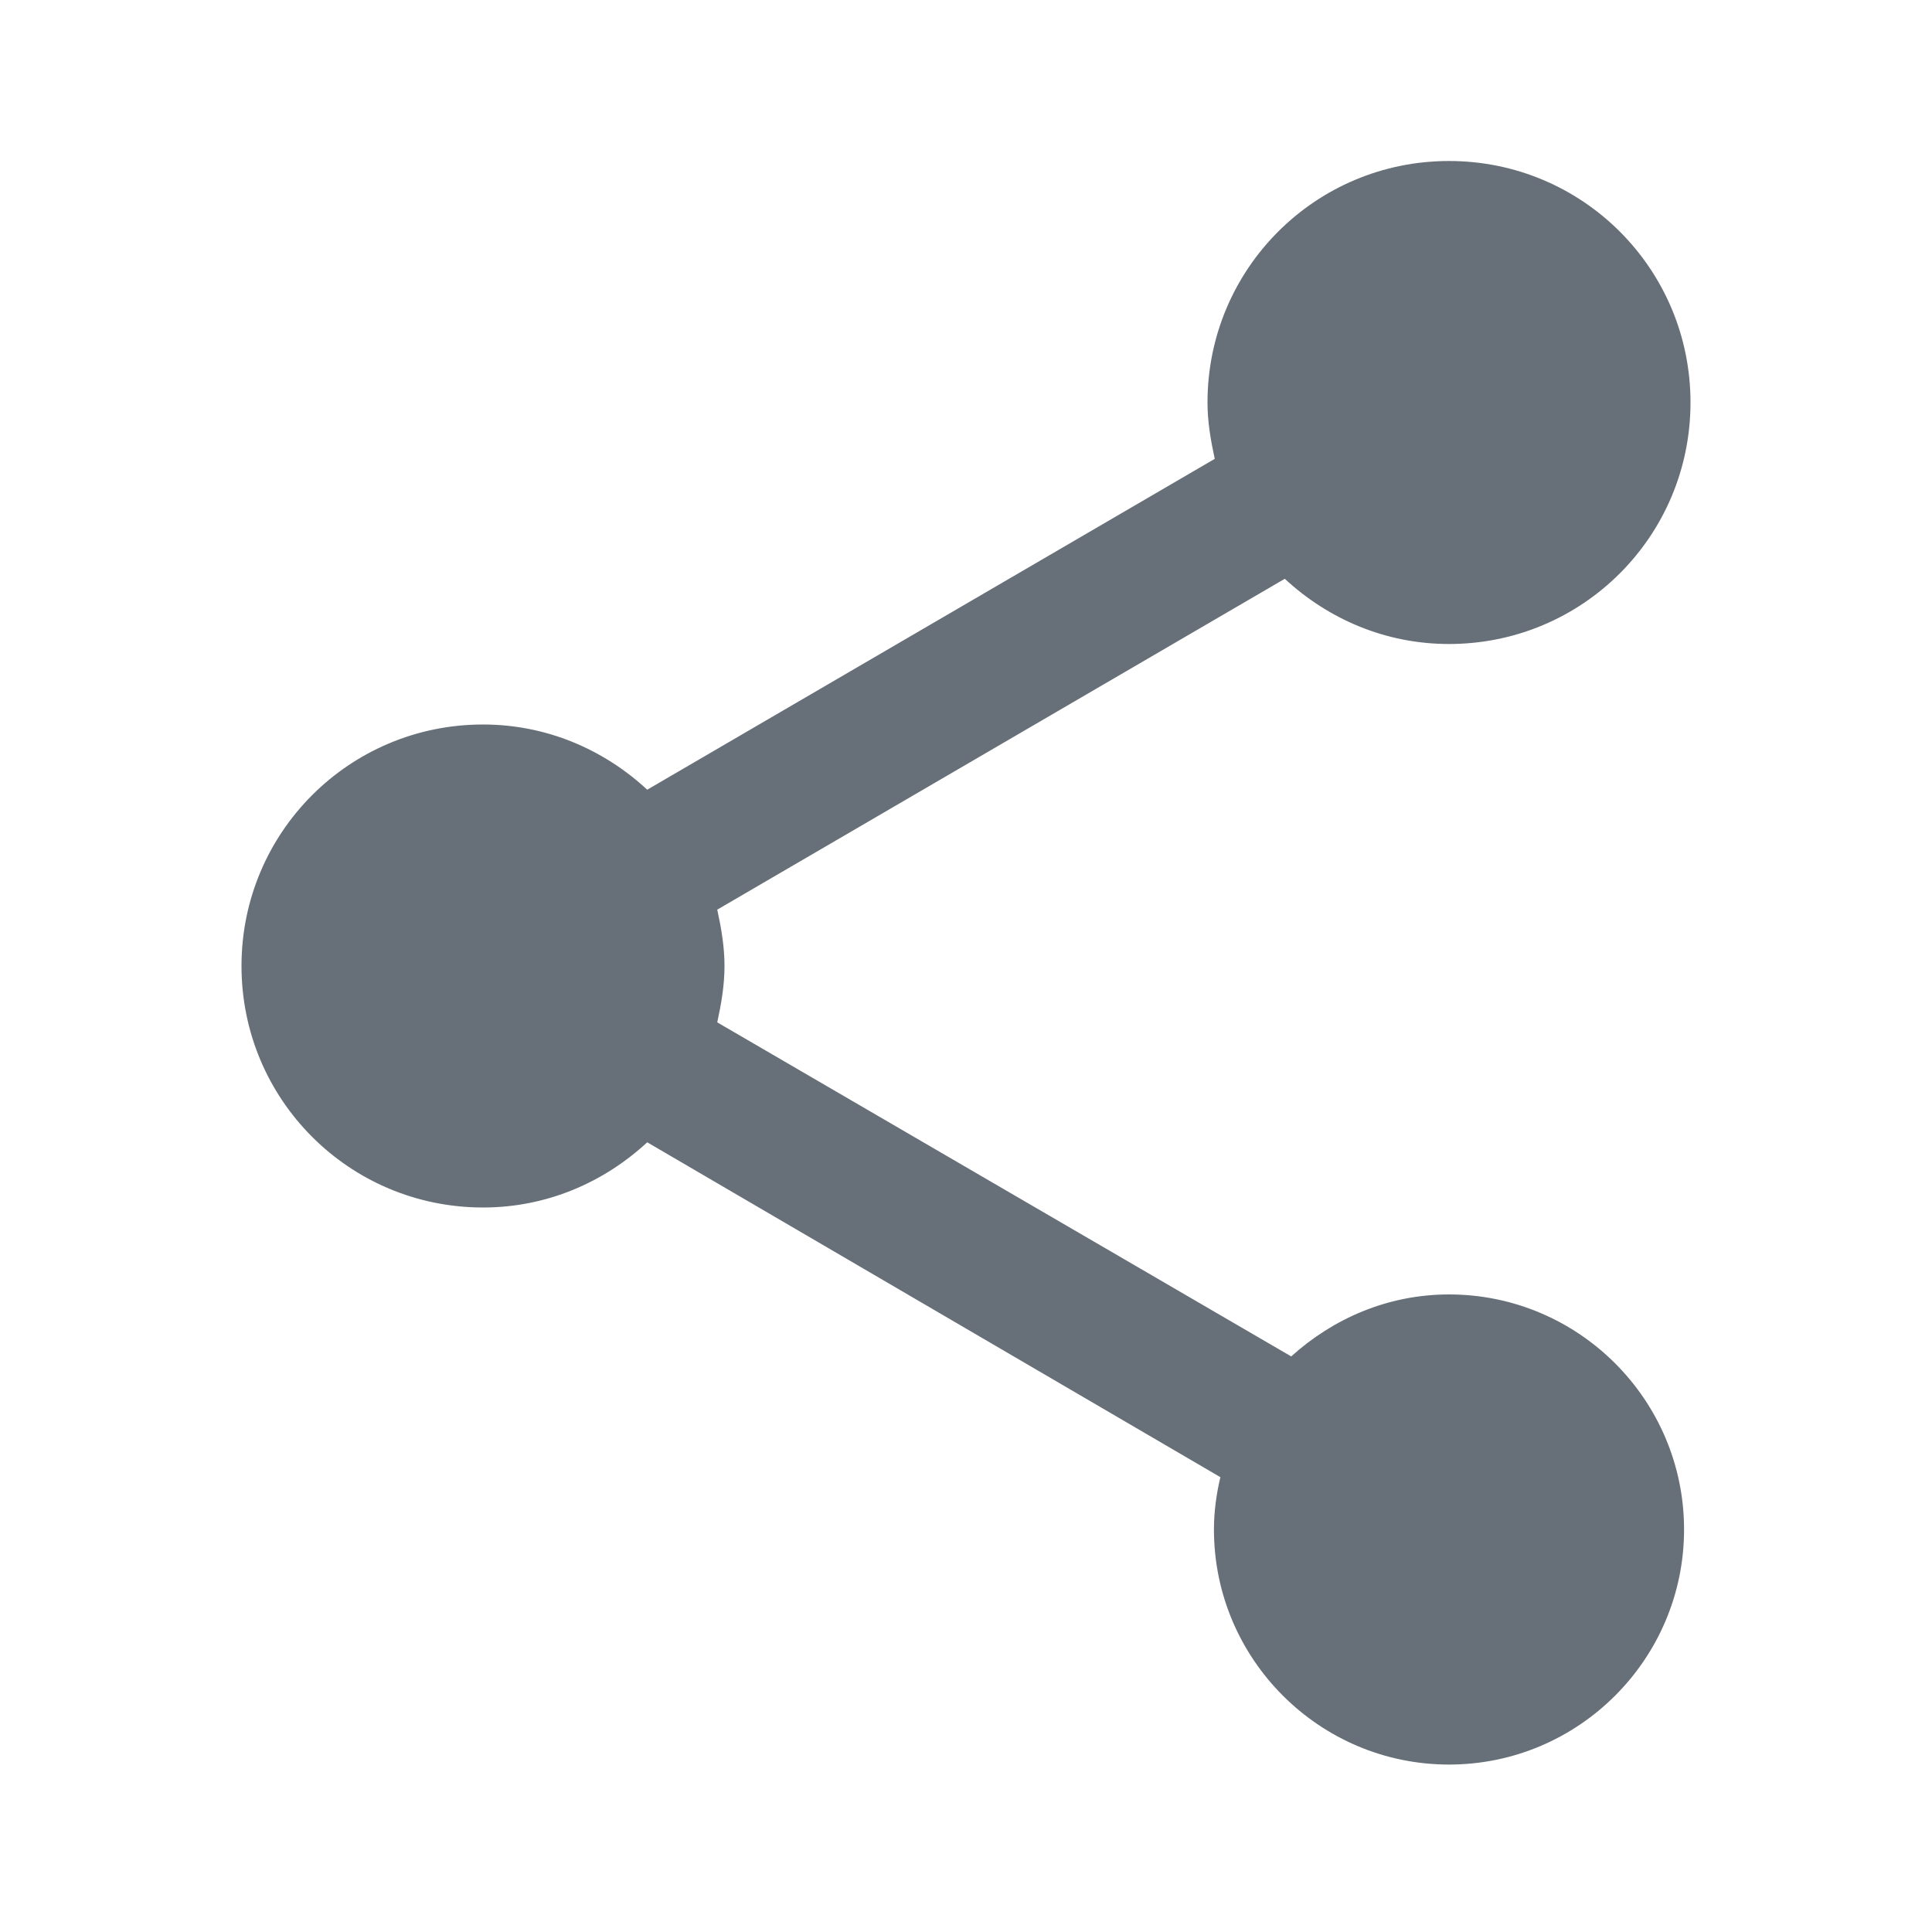 <svg xmlns="http://www.w3.org/2000/svg" width="24" height="24"><path fill="#677078" d="M18 16.08c-.76 0-1.44.3-1.96.77L8.91 12.7c.05-.23.09-.46.09-.7 0-.24-.04-.47-.09-.7l7.05-4.11c.54.5 1.25.81 2.04.81 1.66 0 3-1.34 3-3s-1.34-3-3-3-3 1.34-3 3c0 .24.04.47.09.7L8.04 9.81C7.5 9.31 6.79 9 6 9c-1.66 0-3 1.34-3 3s1.34 3 3 3c.79 0 1.5-.31 2.04-.81l7.12 4.16c-.05.21-.08.43-.08.65 0 1.61 1.31 2.92 2.92 2.92 1.61 0 2.92-1.31 2.92-2.92 0-1.61-1.31-2.92-2.92-2.92z"/></svg>